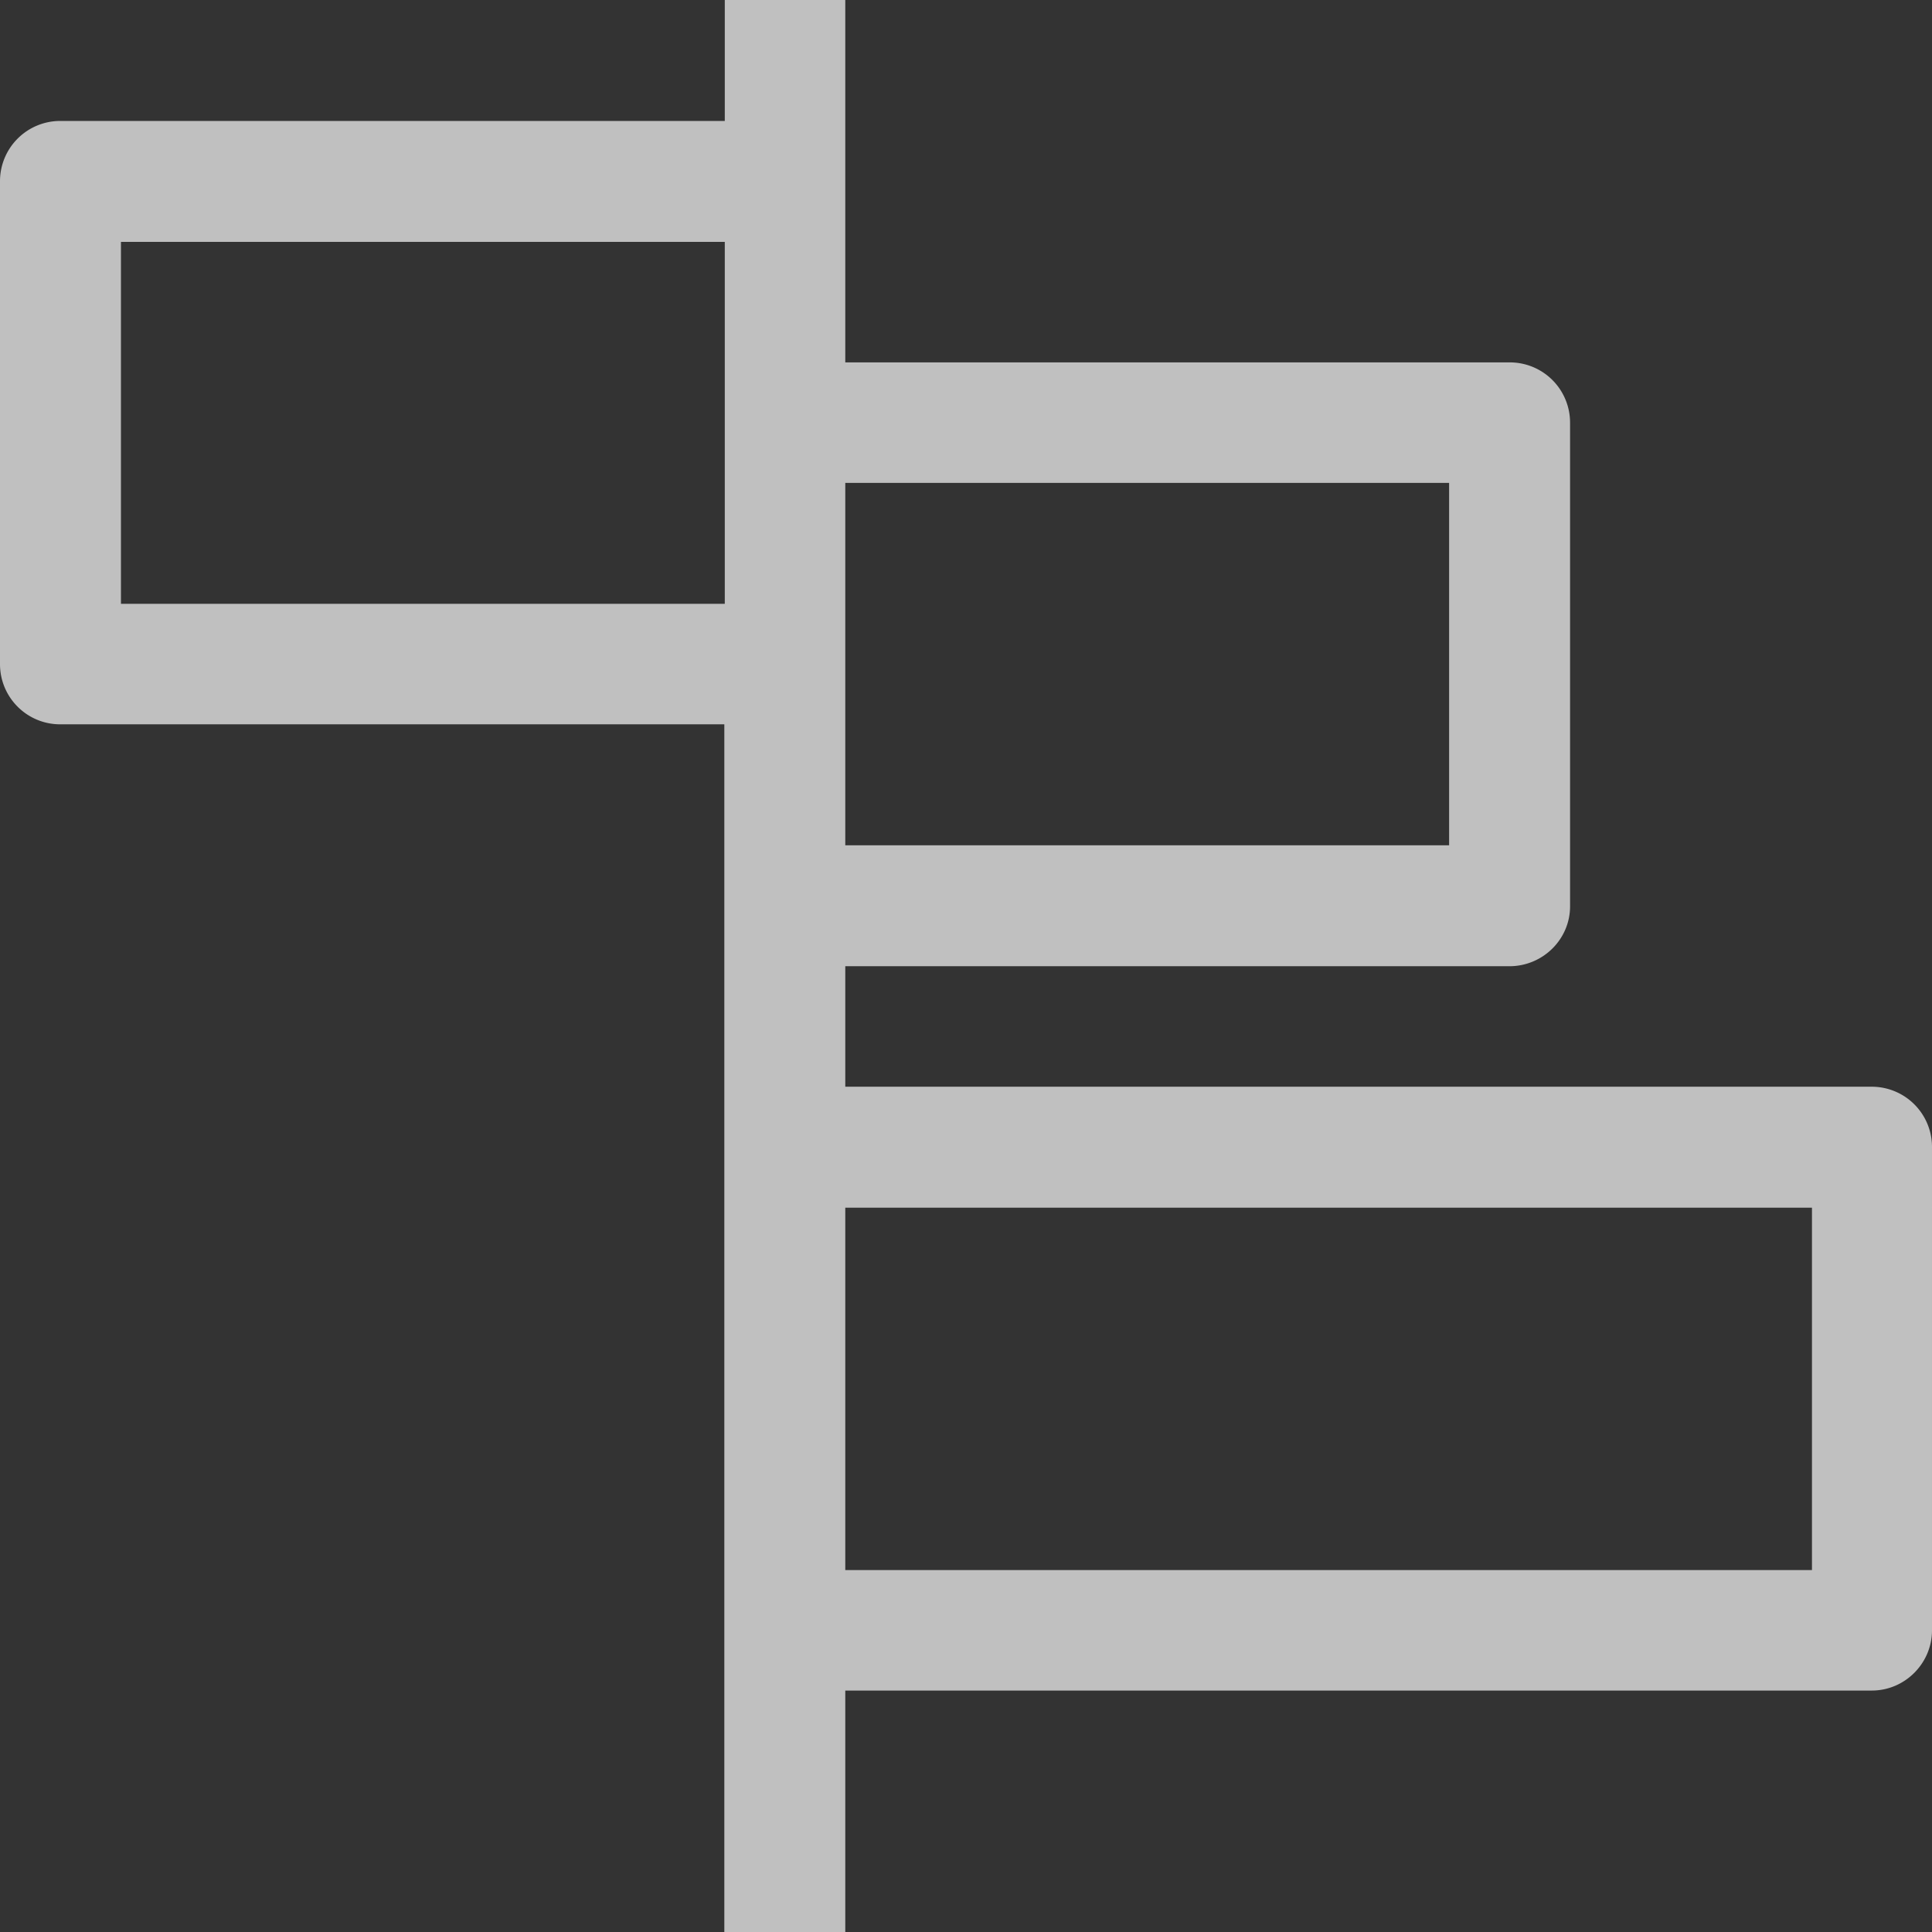 <svg xmlns="http://www.w3.org/2000/svg" width="16" height="16" viewBox="0 0 4.233 4.233">
    <rect x="0" y="0" width="4.233" height="4.233" fill="#333333" stroke="none"/>
    <path fill="#fdfdfd" fill-opacity=".7" d="M1.588 0v.265H.133A.132.132 0 0 0 0 .397v1.058c0 .073.059.132.132.132h1.455v2.646h.265v-.529h2.249c.073 0 .132-.06.132-.132V2.514a.132.132 0 0 0-.132-.133H1.852v-.264h1.455c.074 0 .134-.06.133-.133V.926a.132.132 0 0 0-.133-.132H1.852V0h-.265zM.265.53h1.323v.793H.265V.529zm1.587.528h1.323v.794H1.852zm0 1.588H3.97v.794H1.852z"/>
</svg>
